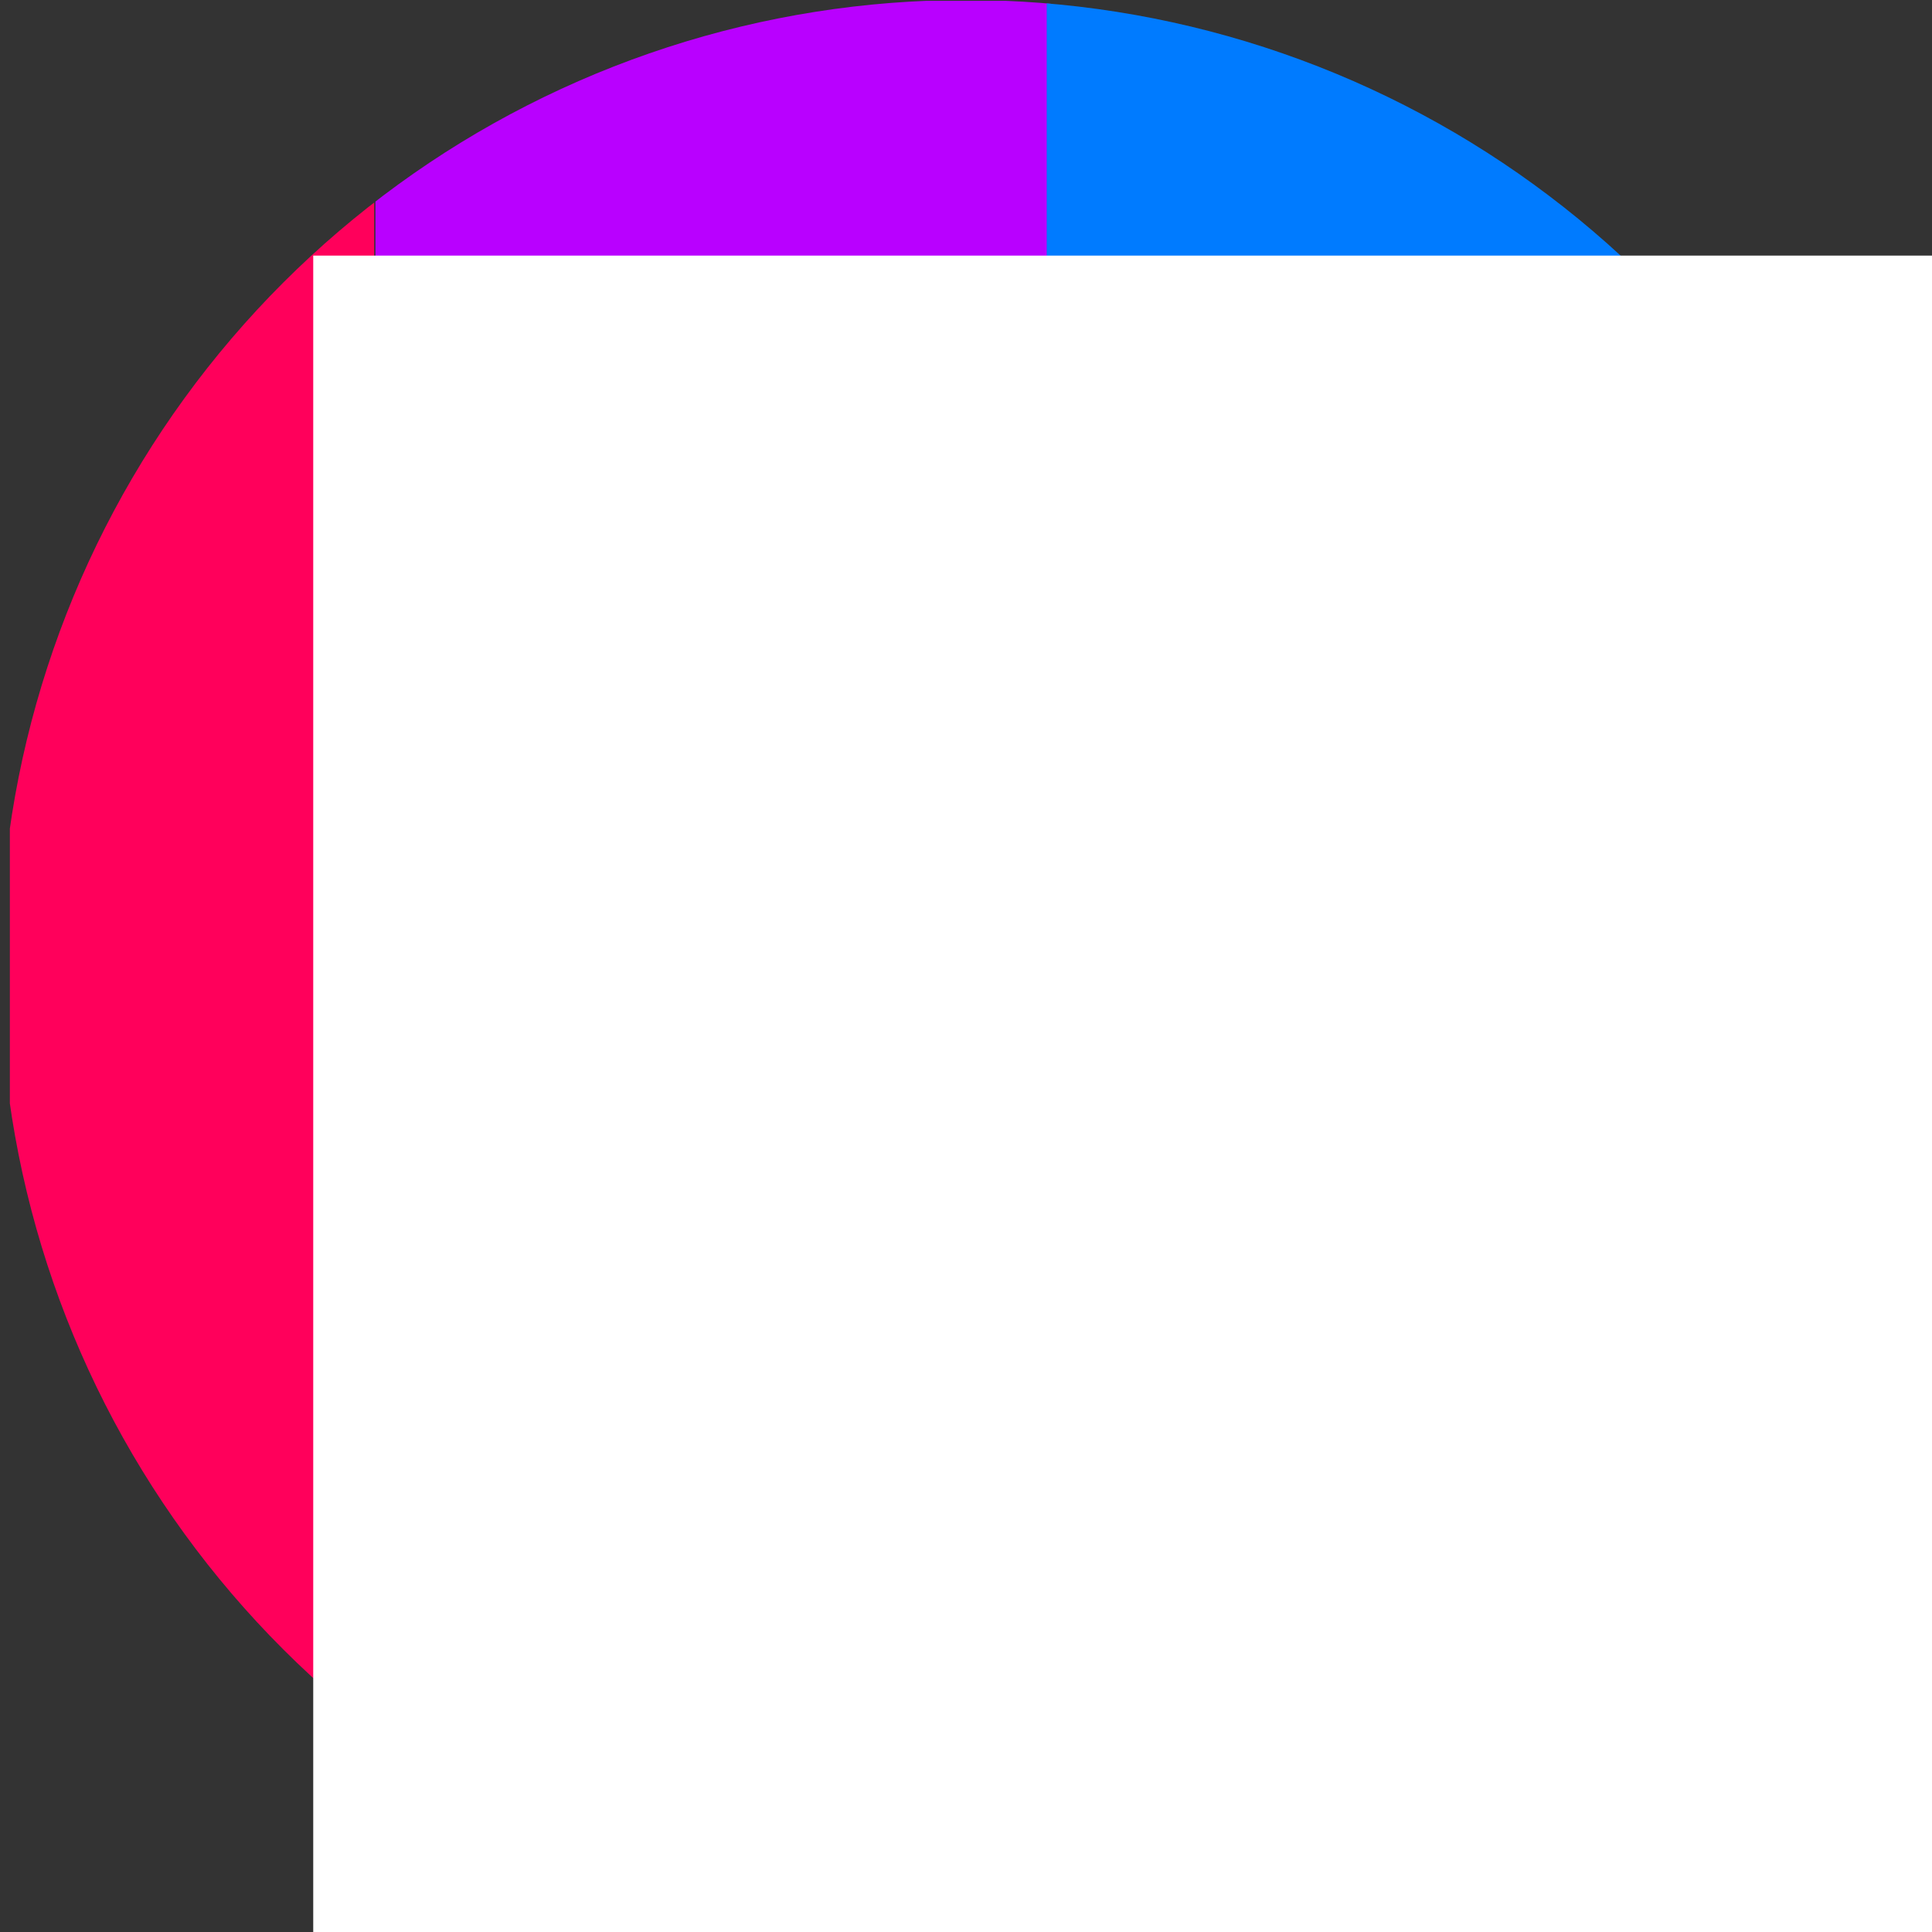 <?xml version="1.0" encoding="UTF-8" standalone="no"?>
<!-- Generator: Adobe Illustrator 15.0.0, SVG Export Plug-In . SVG Version: 6.00 Build 0)  -->

<svg
   xmlns:dc="http://purl.org/dc/elements/1.1/"
   xmlns:cc="http://creativecommons.org/ns#"
   xmlns:rdf="http://www.w3.org/1999/02/22-rdf-syntax-ns#"
   xmlns:svg="http://www.w3.org/2000/svg"
   xmlns="http://www.w3.org/2000/svg"
   xmlns:sodipodi="http://sodipodi.sourceforge.net/DTD/sodipodi-0.dtd"
   xmlns:inkscape="http://www.inkscape.org/namespaces/inkscape"
   version="1.1"
   id="Layer_1"
   x="0px"
   y="0px"
   width="100px"
   height="100px"
   viewBox="0 0 100 100"
   enable-background="new 0 0 100 100"
   xml:space="preserve"
   inkscape:version="0.48.4 r9939"
   sodipodi:docname="seq-client-nlog.svg"
   inkscape:export-filename="C:\Development\Continuous IT\seq-client\asset\seq-client-log4net.png"
   inkscape:export-xdpi="114.98"
   inkscape:export-ydpi="114.98"><rect x="0" y="0" width="100" height="100" fill="#333333" stroke="none"/><defs
   id="defs7"><clipPath
     clipPathUnits="userSpaceOnUse"
     id="clipPath3764"><path
       sodipodi:type="arc"
       style="fill:#1686ff;fill-opacity:1;stroke:none"
       id="path3766"
       sodipodi:cx="49.576271"
       sodipodi:cy="50"
       sodipodi:rx="50"
       sodipodi:ry="50"
       d="M 99.576,50 A 50,50 0 1 1 -0.424,50 50,50 0 1 1 99.576,50 z" /></clipPath></defs><sodipodi:namedview
   pagecolor="#ffffff"
   bordercolor="#666666"
   borderopacity="1"
   objecttolerance="10"
   gridtolerance="10"
   guidetolerance="10"
   inkscape:pageopacity="1"
   inkscape:pageshadow="2"
   inkscape:window-width="1440"
   inkscape:window-height="841"
   id="namedview5"
   showgrid="false"
   inkscape:zoom="2.36"
   inkscape:cx="105.44308"
   inkscape:cy="15.668377"
   inkscape:window-x="-8"
   inkscape:window-y="-8"
   inkscape:window-maximized="1"
   inkscape:current-layer="Layer_1" />
<g
   id="g3759"
   clip-path="url(#clipPath3764)"
   transform="translate(0.424,0)"><rect
     inkscape:export-ydpi="13.766008"
     inkscape:export-xdpi="13.766008"
     inkscape:export-filename="C:\Users\nblumhardt\Desktop\favicon.png"
     style="fill:#ff005b;fill-opacity:1;stroke:none"
     id="rect3755"
     width="18.859"
     height="99.915"
     x="0.086"
     y="0.042" /><rect
     inkscape:export-ydpi="13.766008"
     inkscape:export-xdpi="13.766008"
     inkscape:export-filename="C:\Users\nblumhardt\Desktop\favicon.png"
     y="0.042"
     x="19.009"
     height="99.915"
     width="34.94"
     id="rect3759"
     style="fill:#b900ff;fill-opacity:1;stroke:none" /><rect
     inkscape:export-ydpi="13.766008"
     inkscape:export-xdpi="13.766008"
     inkscape:export-filename="C:\Users\nblumhardt\Desktop\favicon.png"
     style="fill:#007bff;fill-opacity:1;stroke:none"
     id="rect3761"
     width="46.525"
     height="99.915"
     x="53.754"
     y="0.042" /></g>
<flowRoot
   xml:space="preserve"
   id="flowRoot3768"
   style="font-size:72px;font-style:normal;font-variant:normal;font-weight:normal;font-stretch:normal;line-height:125%;letter-spacing:0px;word-spacing:0px;fill:#ffffff;fill-opacity:1;stroke:none;font-family:Rockwell;-inkscape-font-specification:Rockwell"
   transform="matrix(1.309,0,0,1.078,-9.856,-13.72)"><flowRegion
     id="flowRegion3770"><rect
       id="rect3772"
       width="154.237"
       height="108.898"
       x="19.915"
       y="25"
       style="font-size:72px;font-style:normal;font-variant:normal;font-weight:normal;font-stretch:normal;fill:#ffffff;font-family:Rockwell;-inkscape-font-specification:Rockwell" /></flowRegion><flowPara
     id="flowPara3774"
     style="font-style:normal;font-variant:normal;font-weight:normal;font-stretch:normal;font-family:Rockwell;-inkscape-font-specification:Rockwell">N</flowPara></flowRoot></svg>